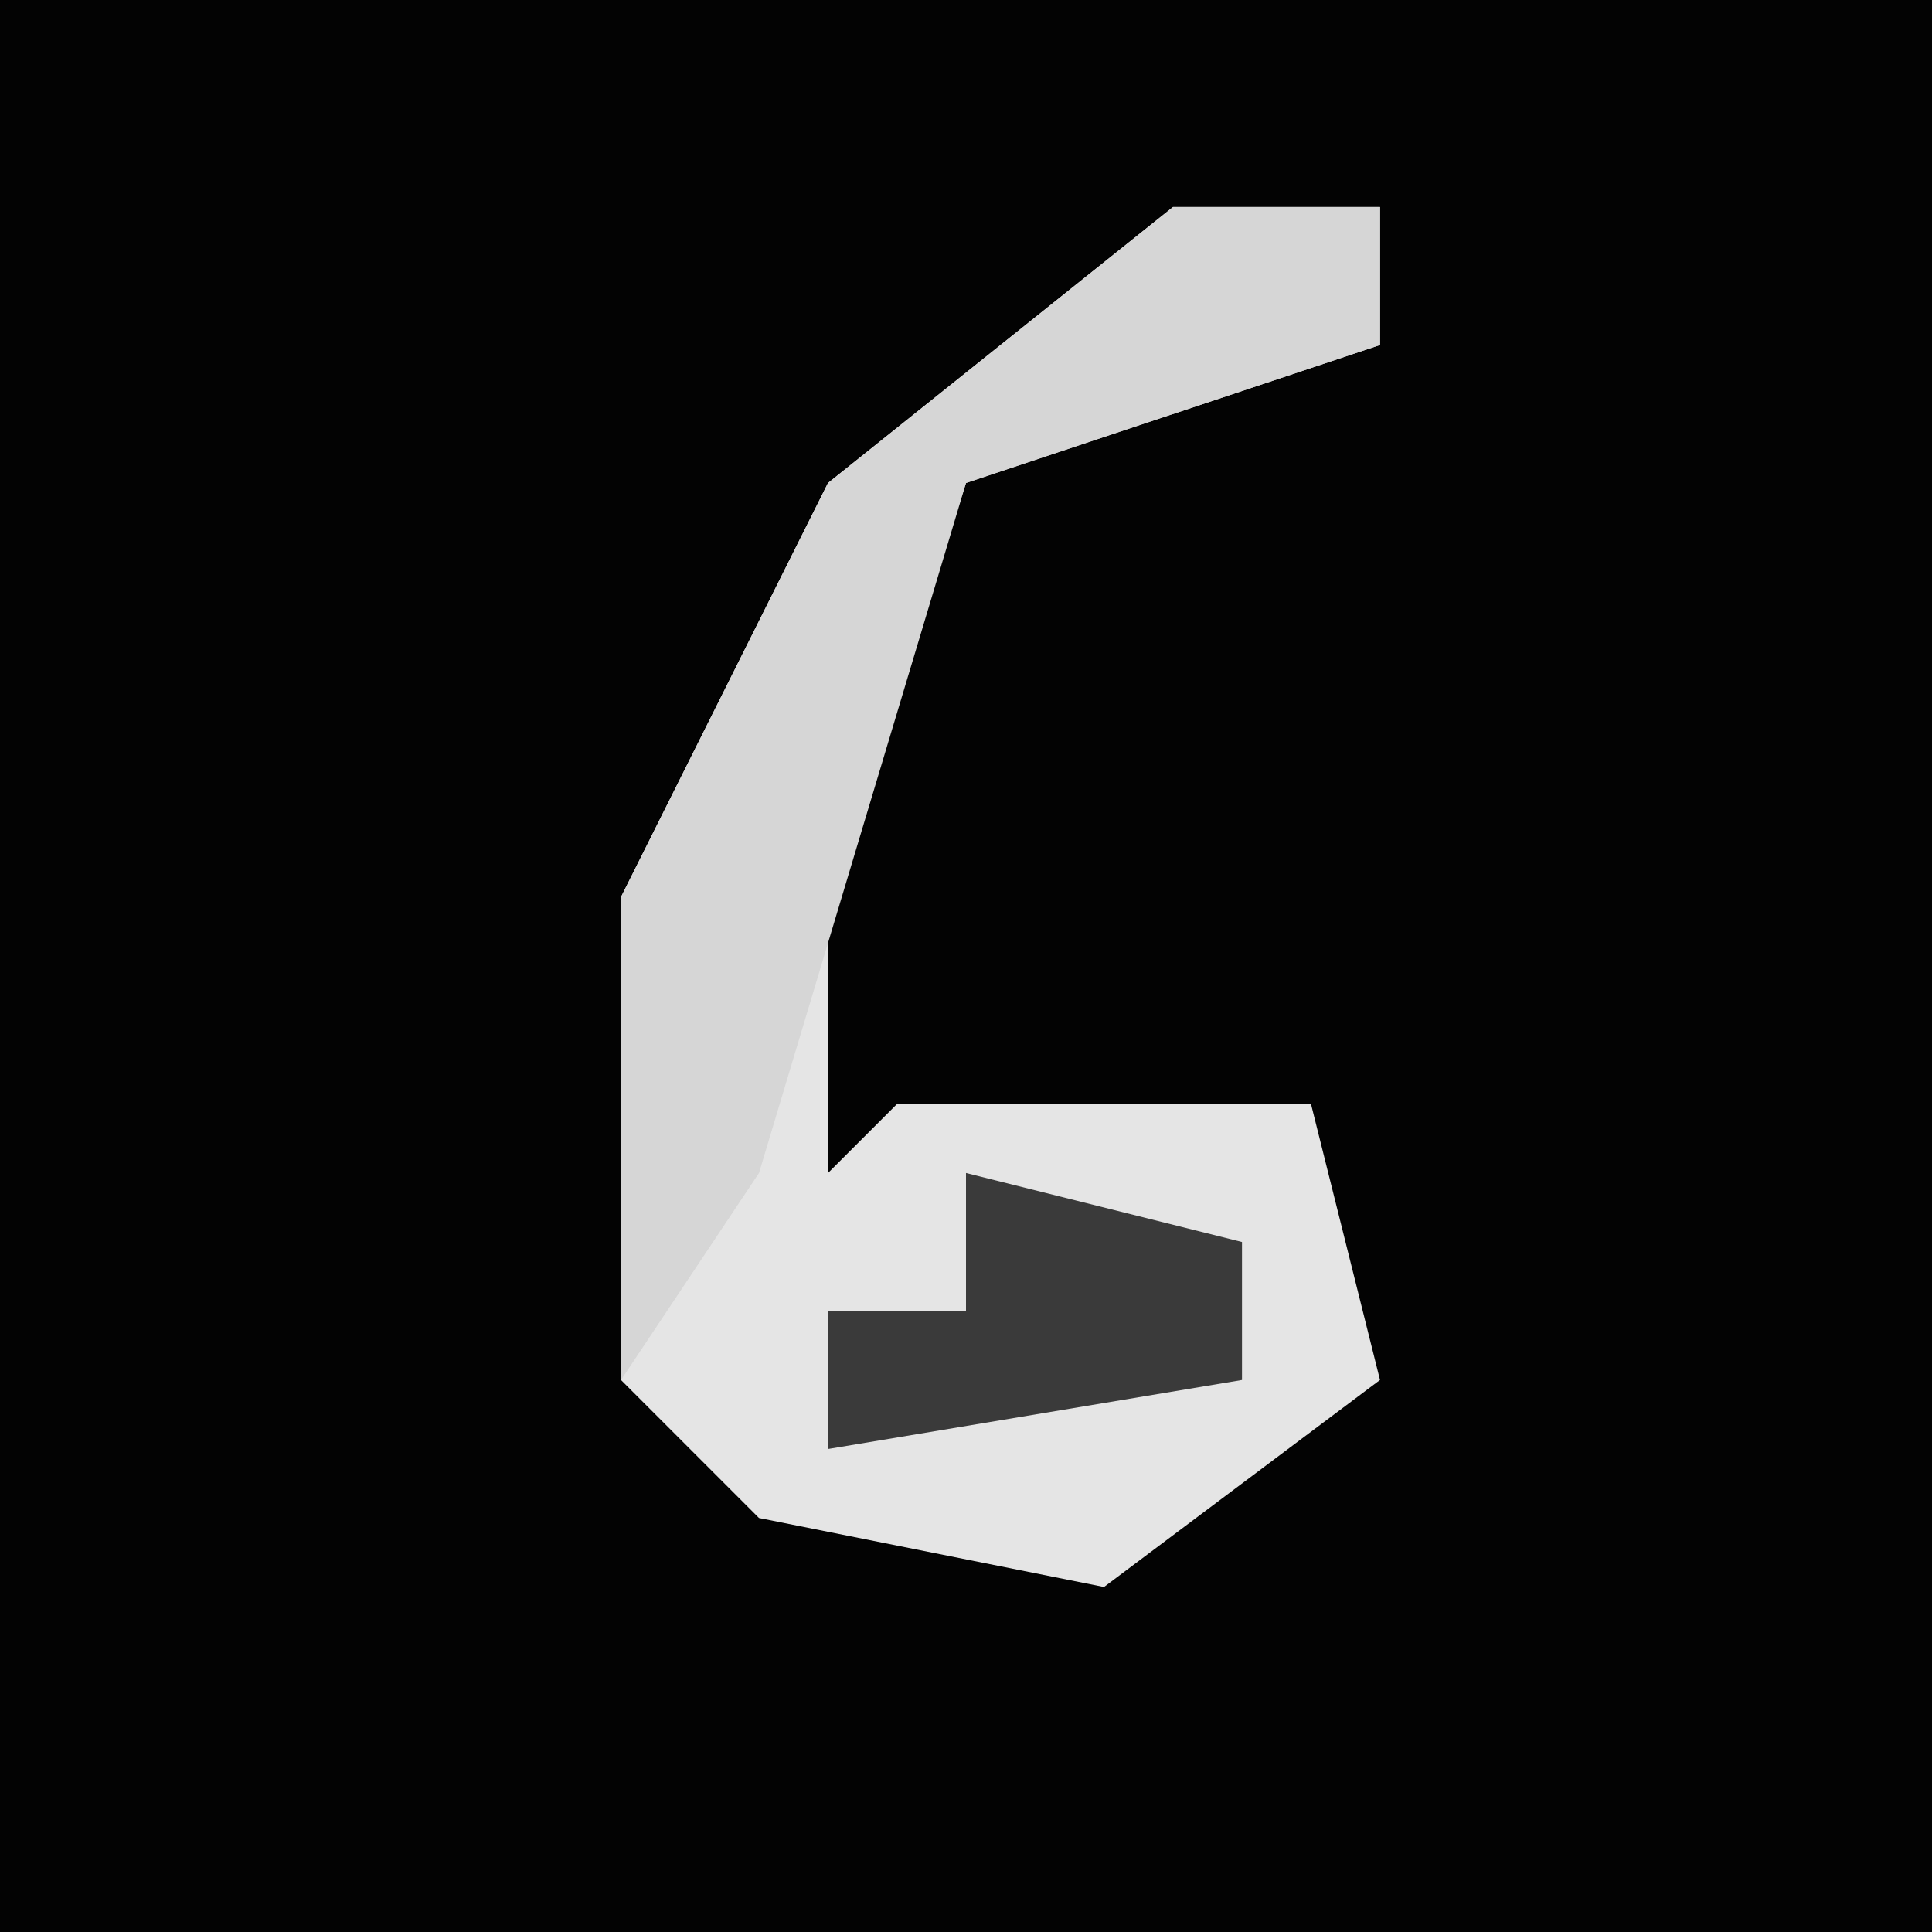 <?xml version="1.0" encoding="UTF-8"?>
<svg version="1.1" xmlns="http://www.w3.org/2000/svg" width="28" height="28">
<path d="M0,0 L28,0 L28,28 L0,28 Z " fill="#030303" transform="translate(0,0)"/>
<path d="M0,0 L3,0 L3,2 L-3,4 L-5,10 L-5,14 L-4,13 L2,13 L3,17 L-1,20 L-6,19 L-8,17 L-8,10 L-5,4 Z " fill="#E5E5E5" transform="translate(17,3)"/>
<path d="M0,0 L3,0 L3,2 L-3,4 L-6,14 L-8,17 L-8,10 L-5,4 Z " fill="#D6D6D6" transform="translate(17,3)"/>
<path d="M0,0 L4,1 L4,3 L-2,4 L-2,2 L0,2 Z " fill="#3A3A3A" transform="translate(14,17)"/>
</svg>
